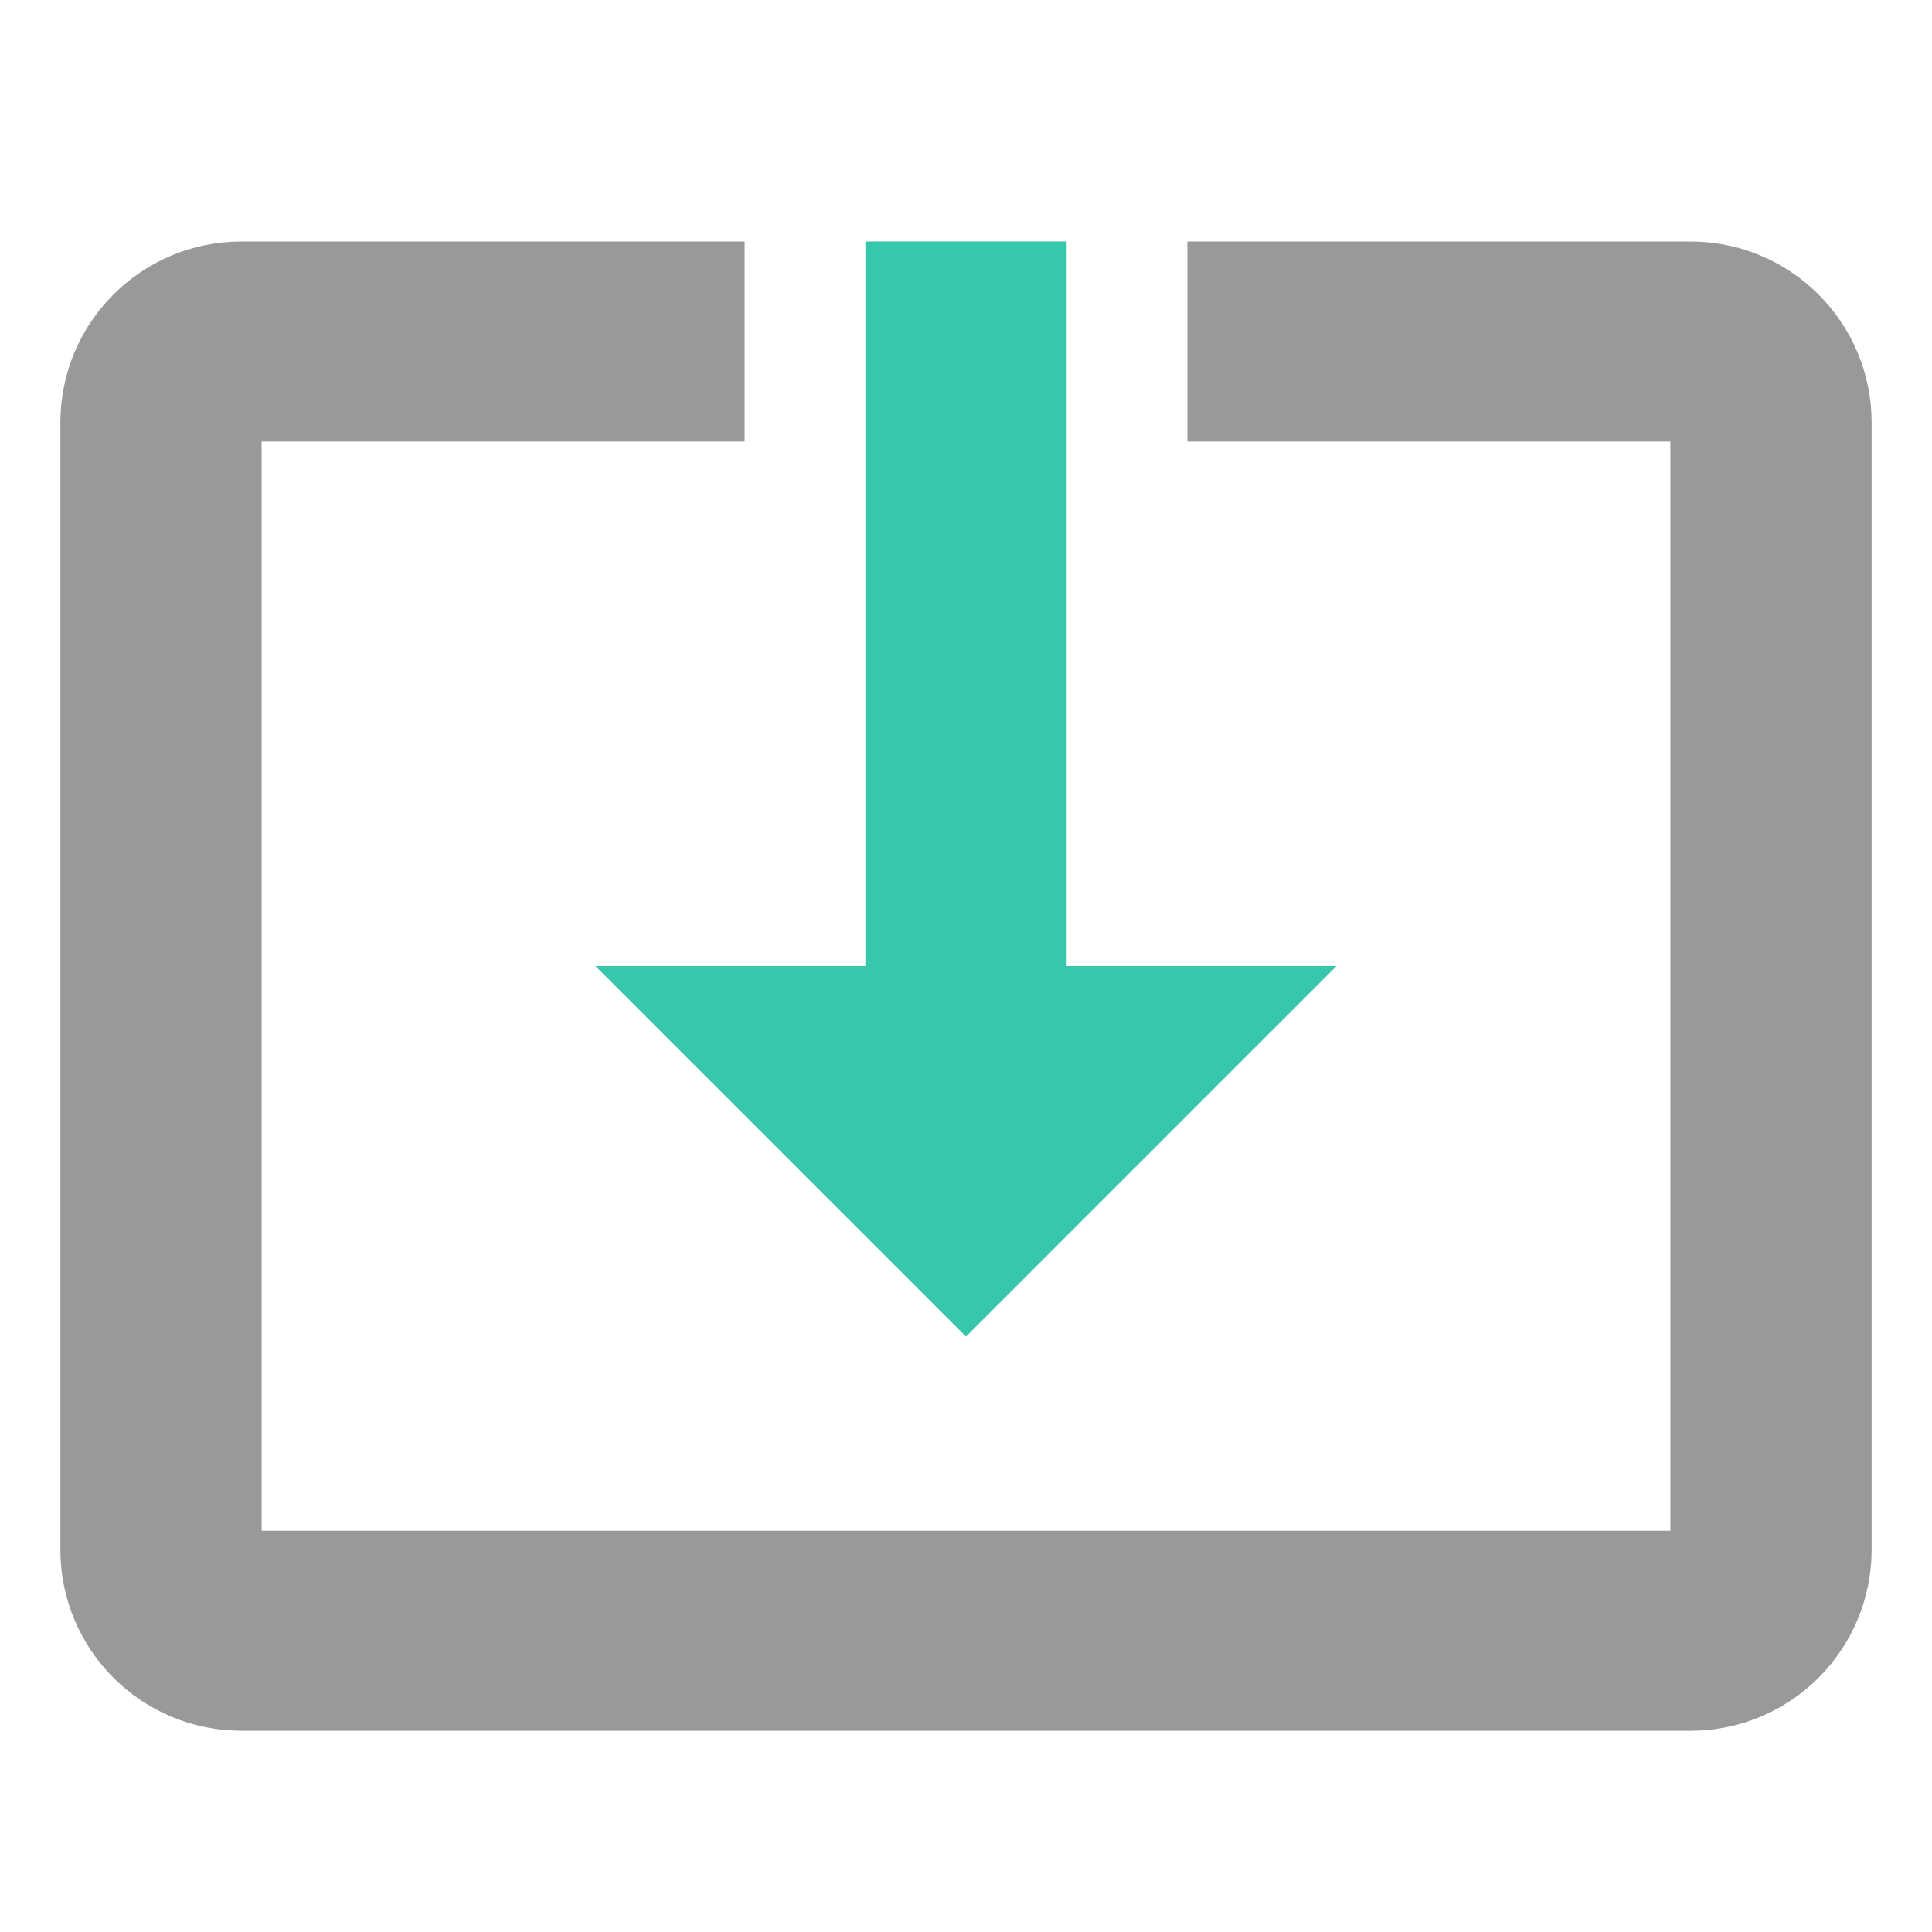 <?xml version="1.0" encoding="UTF-8" standalone="no"?>
<svg
   xmlns:dc="http://purl.org/dc/elements/1.1/"
   xmlns:cc="http://creativecommons.org/ns#"
   xmlns:rdf="http://www.w3.org/1999/02/22-rdf-syntax-ns#"
   xmlns:svg="http://www.w3.org/2000/svg"
   xmlns="http://www.w3.org/2000/svg"
   xmlns:sodipodi="http://sodipodi.sourceforge.net/DTD/sodipodi-0.dtd"
   xmlns:inkscape="http://www.inkscape.org/namespaces/inkscape"
   width="48"
   height="48"
   viewBox="0 0 48 48"
   version="1.1"
   id="svg4"
   sodipodi:docname="ic_system_update_alt_48px.svg"
   inkscape:version="0.92.3 (2405546, 2018-03-11)">
  <defs
     id="defs8" />
  <sodipodi:namedview
     pagecolor="#ffffff"
     bordercolor="#666666"
     borderopacity="1"
     objecttolerance="10"
     gridtolerance="10"
     guidetolerance="10"
     inkscape:pageopacity="0"
     inkscape:pageshadow="2"
     inkscape:window-width="1851"
     inkscape:window-height="1025"
     id="namedview6"
     showgrid="false"
     inkscape:zoom="2.4583333"
     inkscape:cx="-50.292978"
     inkscape:cy="74.807176"
     inkscape:window-x="69"
     inkscape:window-y="27"
     inkscape:window-maximized="1"
     inkscape:current-layer="svg4" />
  <path
     style="stroke:#37c8ab;stroke-opacity:1;fill:#37c8ab;fill-opacity:1"
     d="m 24,32.5 8,-8 h -6 v -18 h -4 v 18 h -6 z"
     id="path819" />
  <path
     style="stroke:#999999;stroke-opacity:1;fill:#999999;fill-opacity:1"
     d="M 42,6.5 H 30 v 3.97 H 42 V 38.53 H 6 V 10.47 H 18 V 6.5 H 6 c -2.21,0 -4,1.79 -4,4 v 28 c 0,2.21 1.79,4 4,4 h 36 c 2.21,0 4,-1.79 4,-4 v -28 c 0,-2.21 -1.79,-4 -4,-4 z"
     id="path2" />
</svg>
